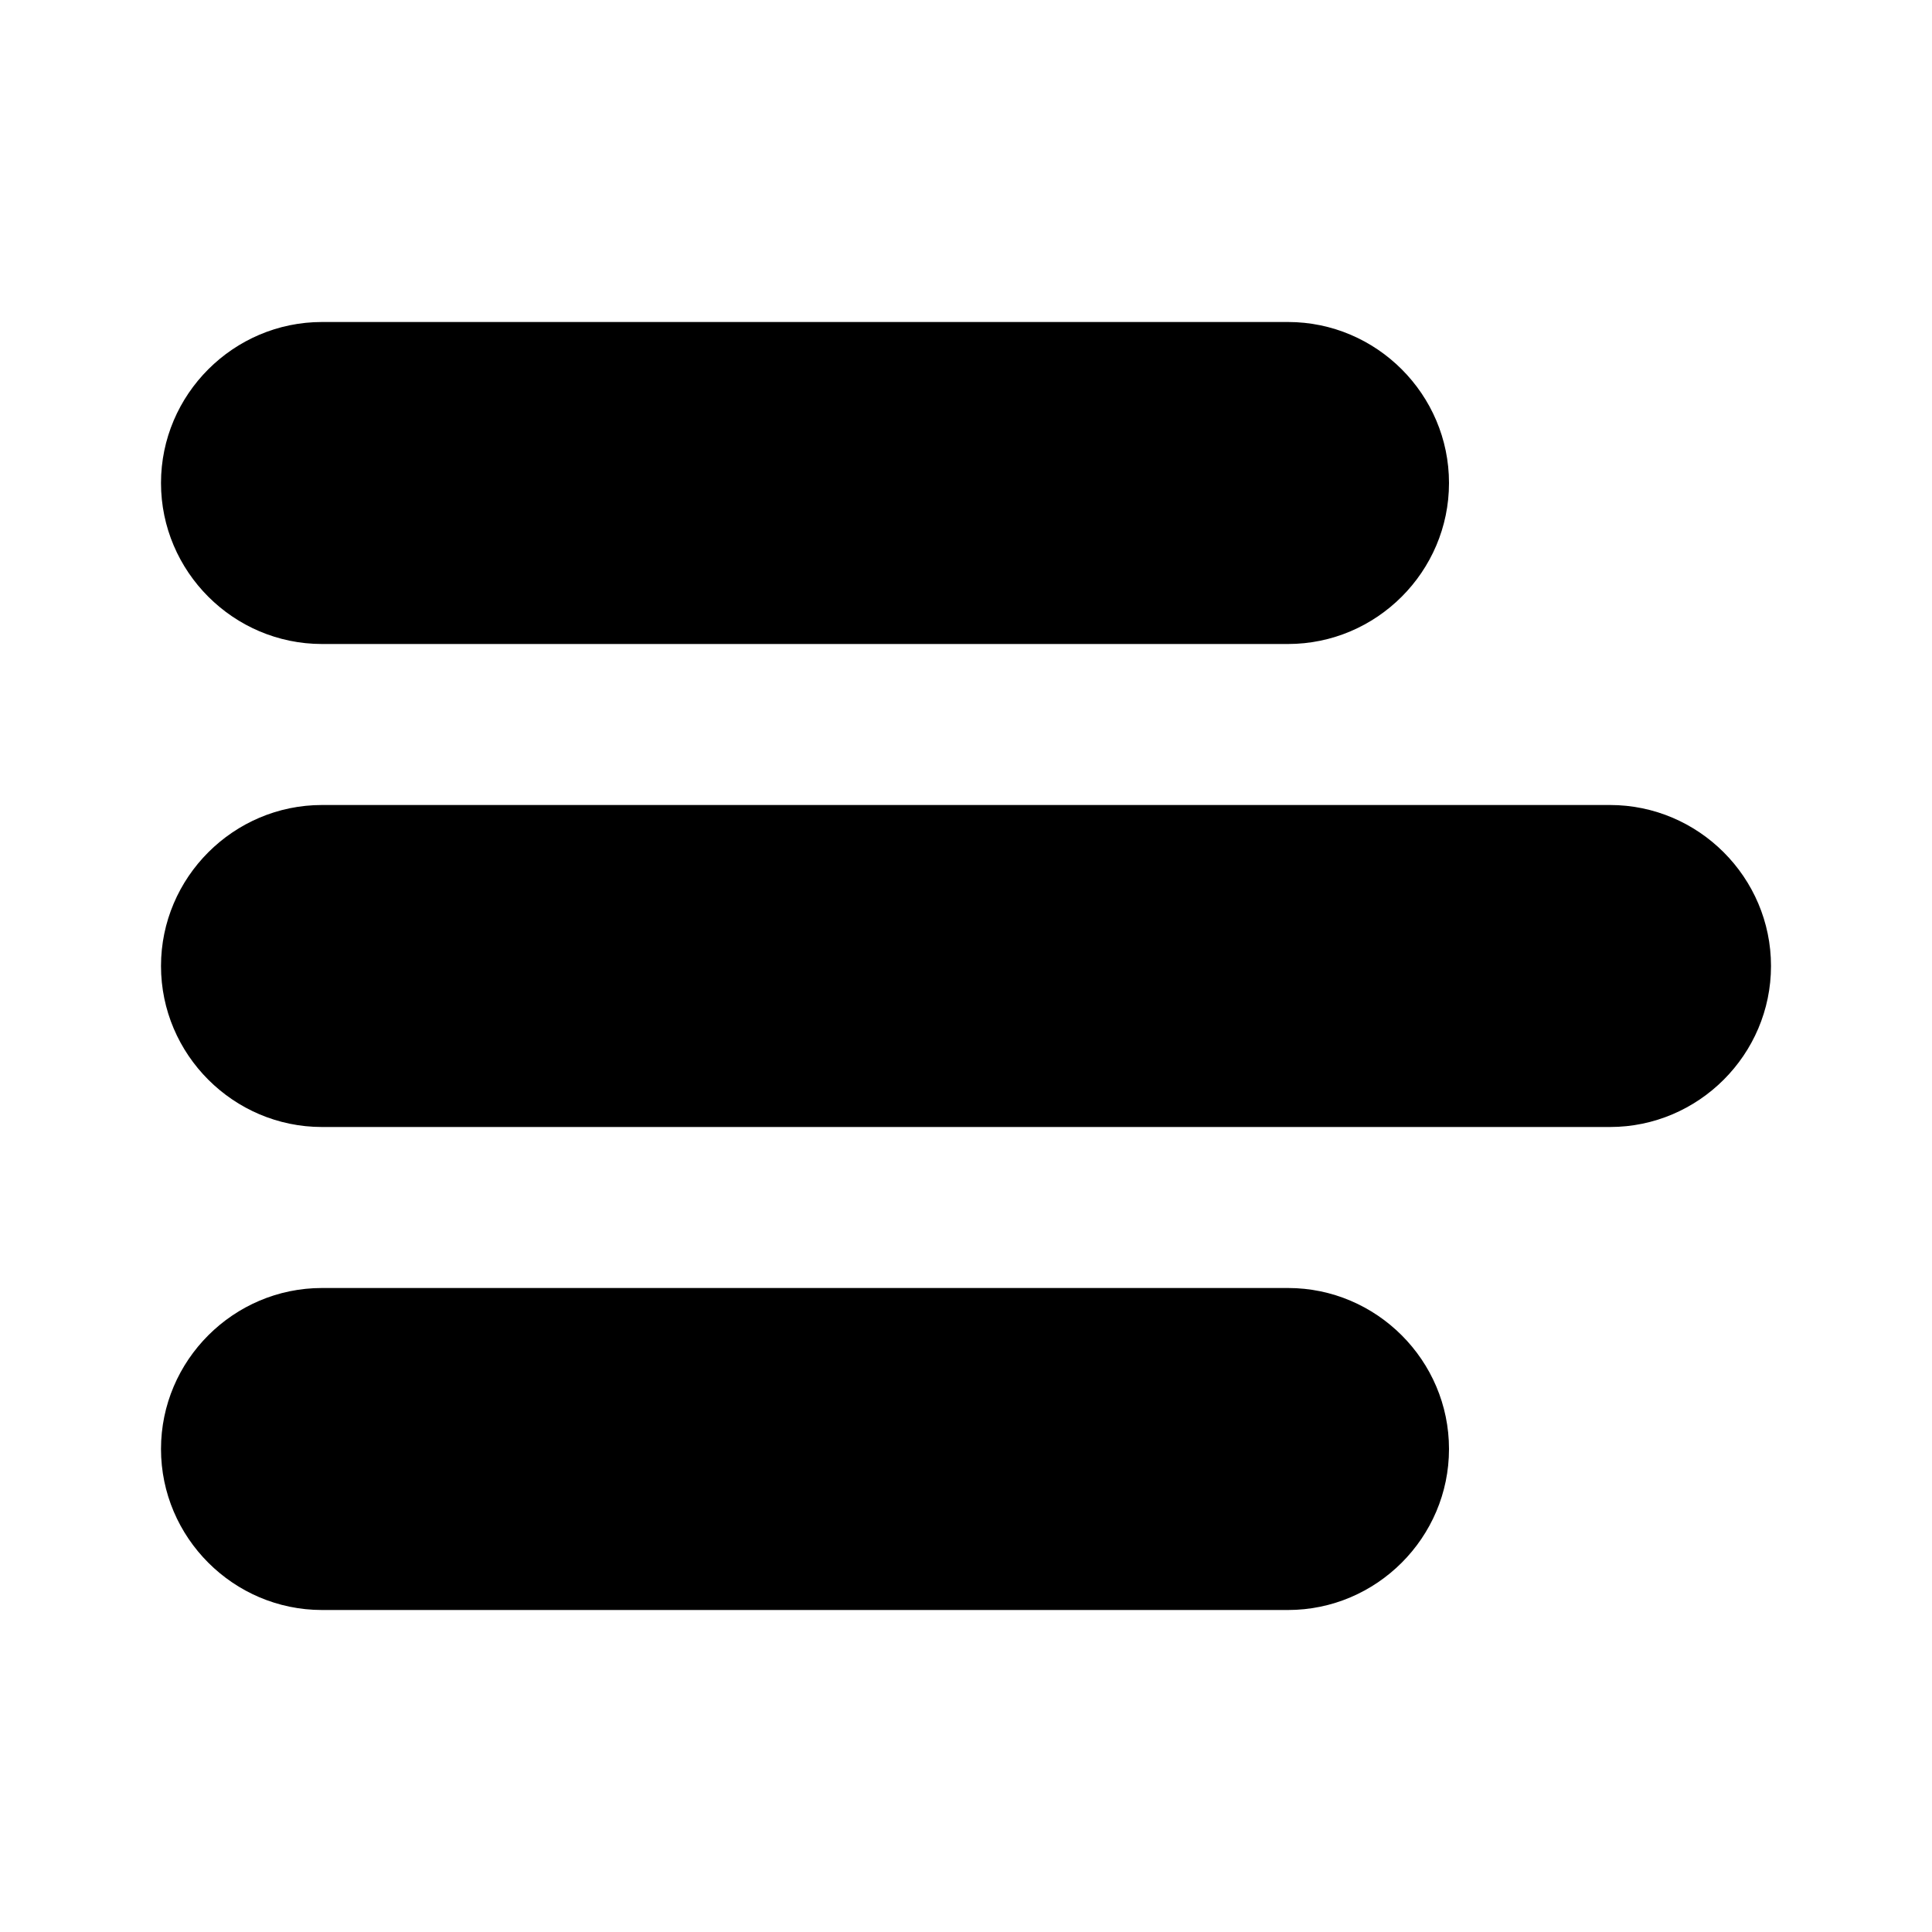 <svg viewBox="0 0 24 24" xmlns="http://www.w3.org/2000/svg">
<path d="M20,10H4c-1.1,0-2,0.9-2,2c0,1.1,0.9,2,2,2h16c1.1,0,2-0.9,2-2C22,10.9,21.1,10,20,10z"/>
<path d="M4,8h12c1.1,0,2-0.9,2-2c0-1.1-0.9-2-2-2H4C2.9,4,2,4.9,2,6C2,7.1,2.9,8,4,8z"/>
<path d="M16,16H4c-1.1,0-2,0.9-2,2c0,1.1,0.9,2,2,2h12c1.1,0,2-0.9,2-2C18,16.9,17.1,16,16,16z"/>
</svg>
